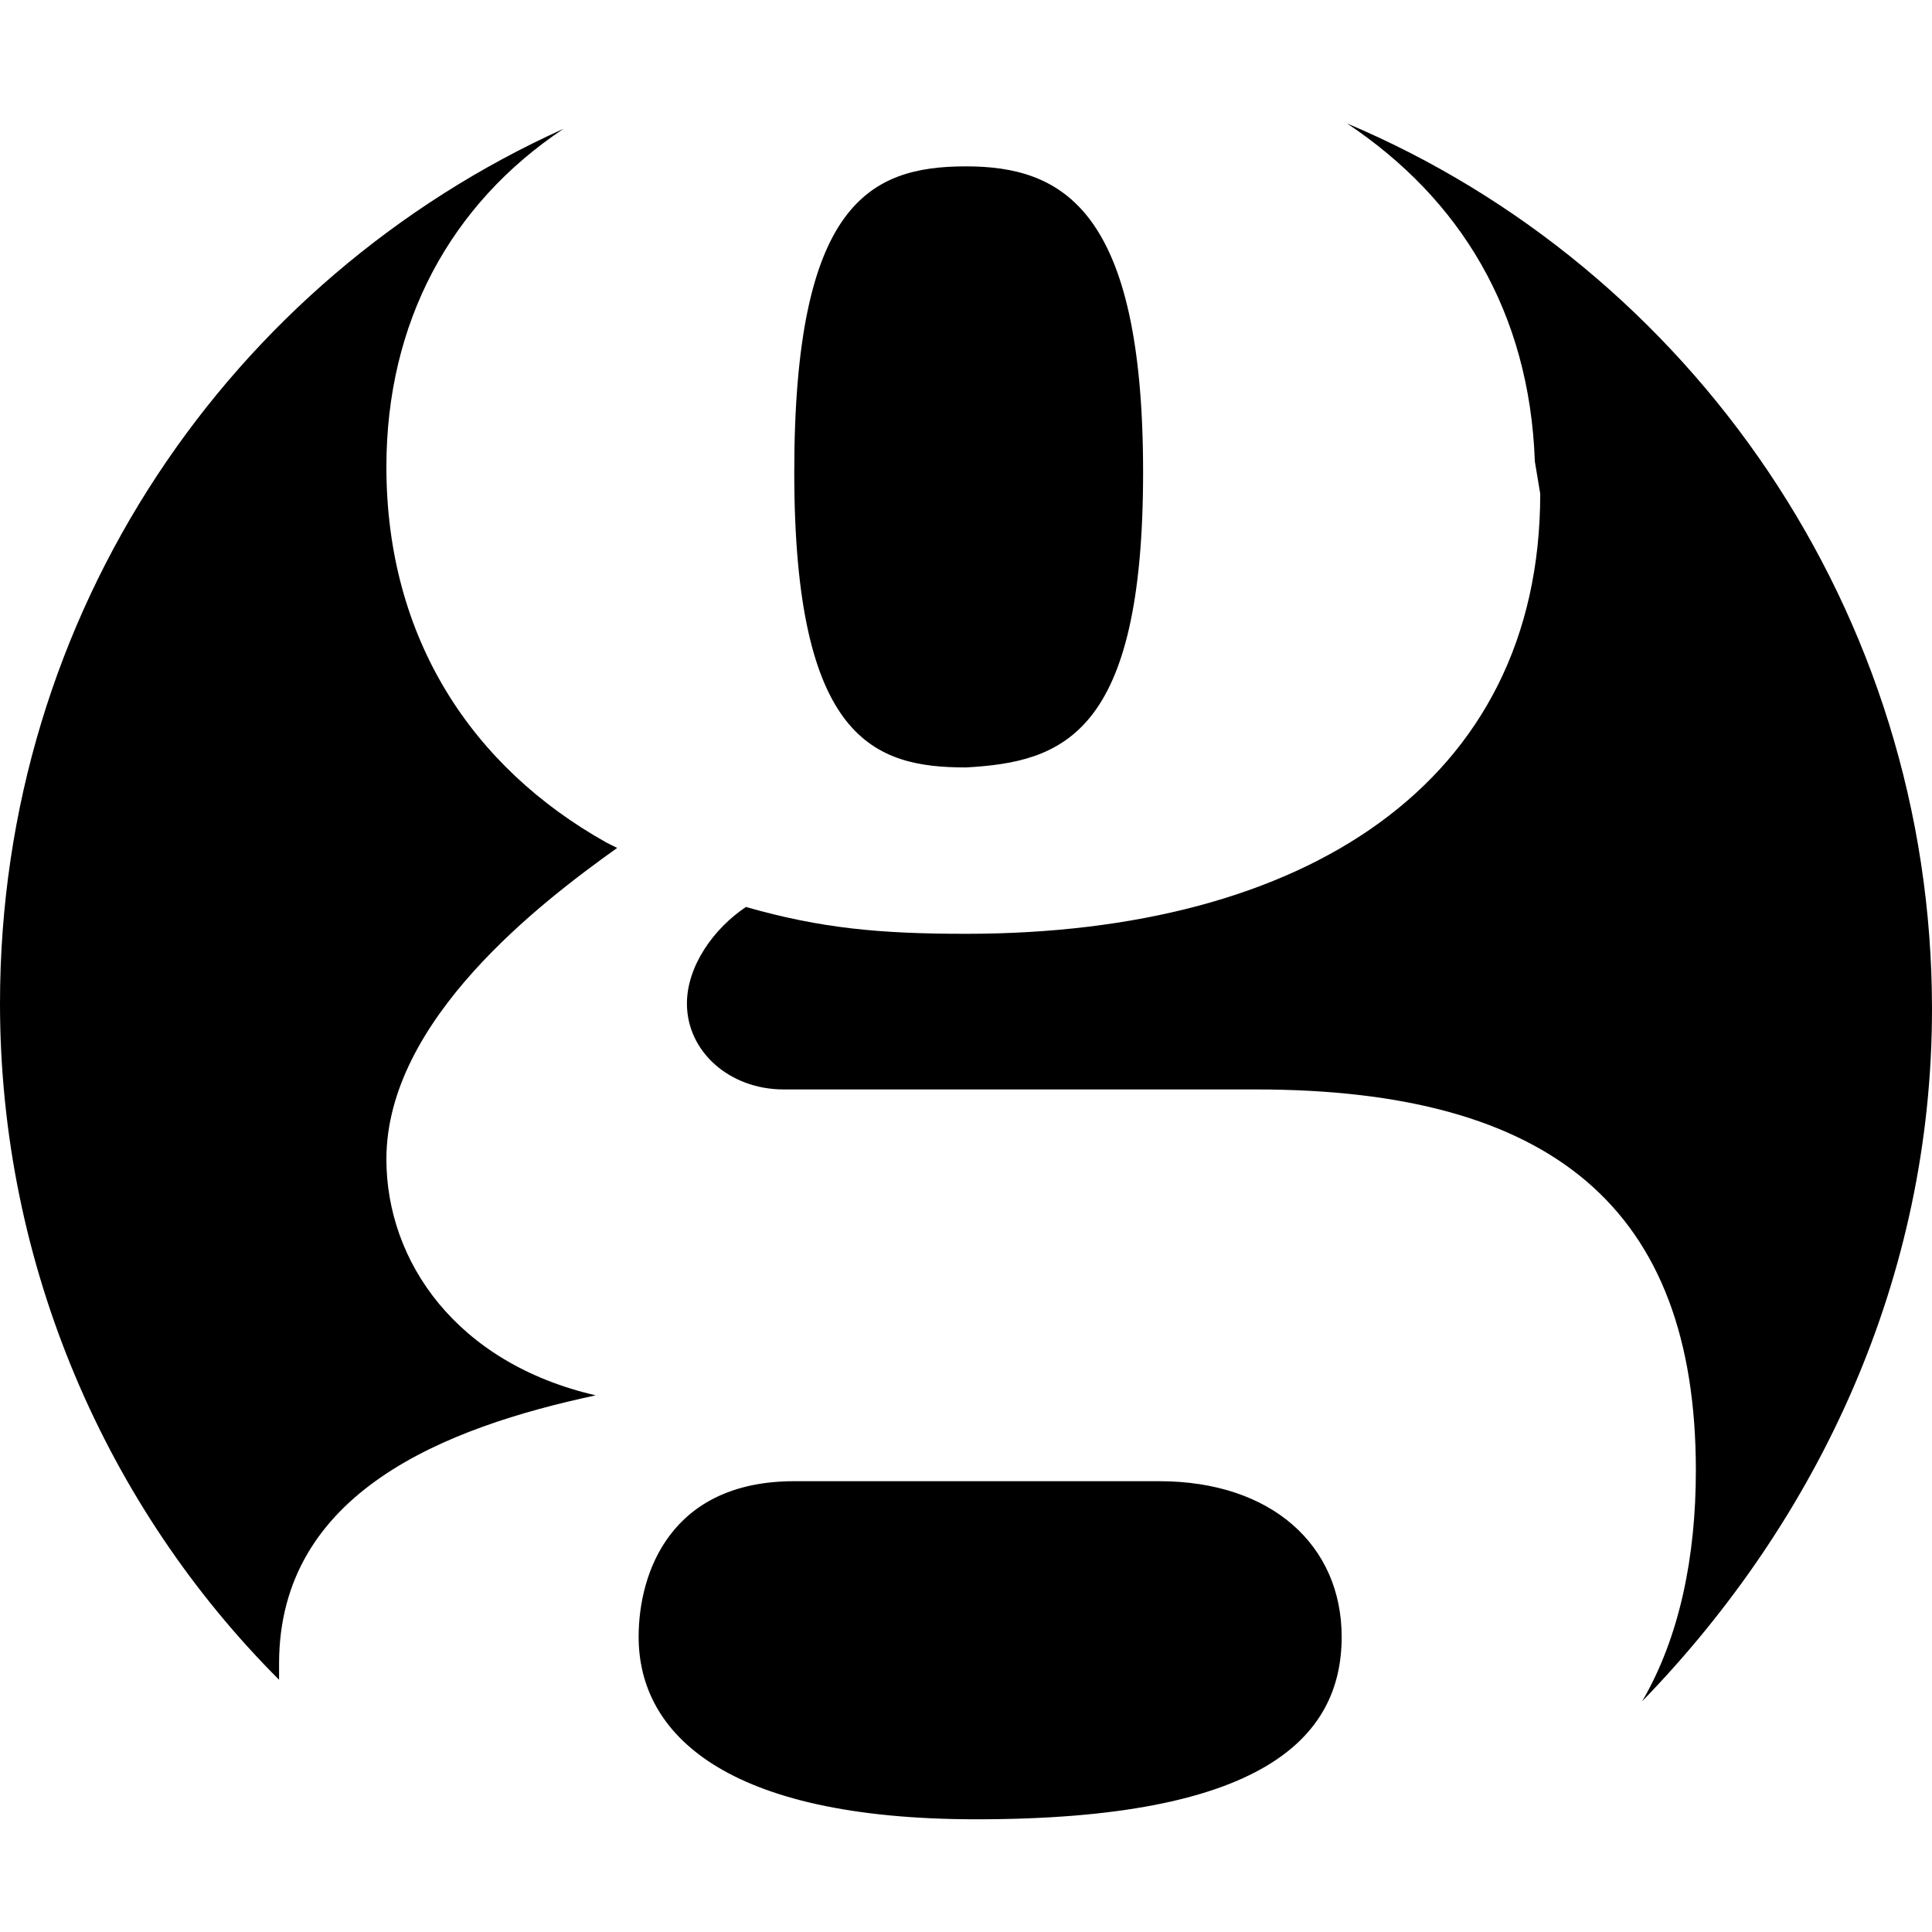<svg width="36" height="36" viewBox="0 0 36 36">
    <path d="M21.3 8.8c0-4.9-1.5-5.7-3.3-5.7-1.8 0-3.2.7-3.2 5.7s1.5 5.5 3.2 5.5c1.8-.1 3.3-.6 3.3-5.5m-6.5 18.8c-2.3 0-2.9 1.7-2.9 2.9 0 1.8 1.6 3.4 6.3 3.4 5.3 0 6.8-1.5 6.8-3.4 0-1.7-1.3-2.9-3.4-2.9h-6.8zm-4.3-25.2c-6.2 2.8-10.5 9-10.5 16.3 0 4.9 2 9.4 5.2 12.6v-.3c0-3.2 3.1-4.4 5.9-5-2.6-.6-3.9-2.5-3.9-4.4 0-2.6 2.9-4.8 4.3-5.8l-.2-.1c-2.5-1.4-4.1-3.8-4.1-7 0-2.7 1.2-4.9 3.3-6.3m25.5 16.4c0-7.4-4.5-13.8-10.9-16.5 2.1 1.4 3.4 3.5 3.5 6.3l.1.6c0 5.4-4.4 8.2-10.7 8.2-1.6 0-2.7-.1-4.1-.5-.6.4-1.1 1.1-1.1 1.8 0 .9.8 1.6 1.8 1.6h8.8c5.5 0 8.2 2.2 8.2 7.1 0 1.6-.3 3.1-1 4.3 3.3-3.4 5.4-7.9 5.4-12.9"/>
</svg>
